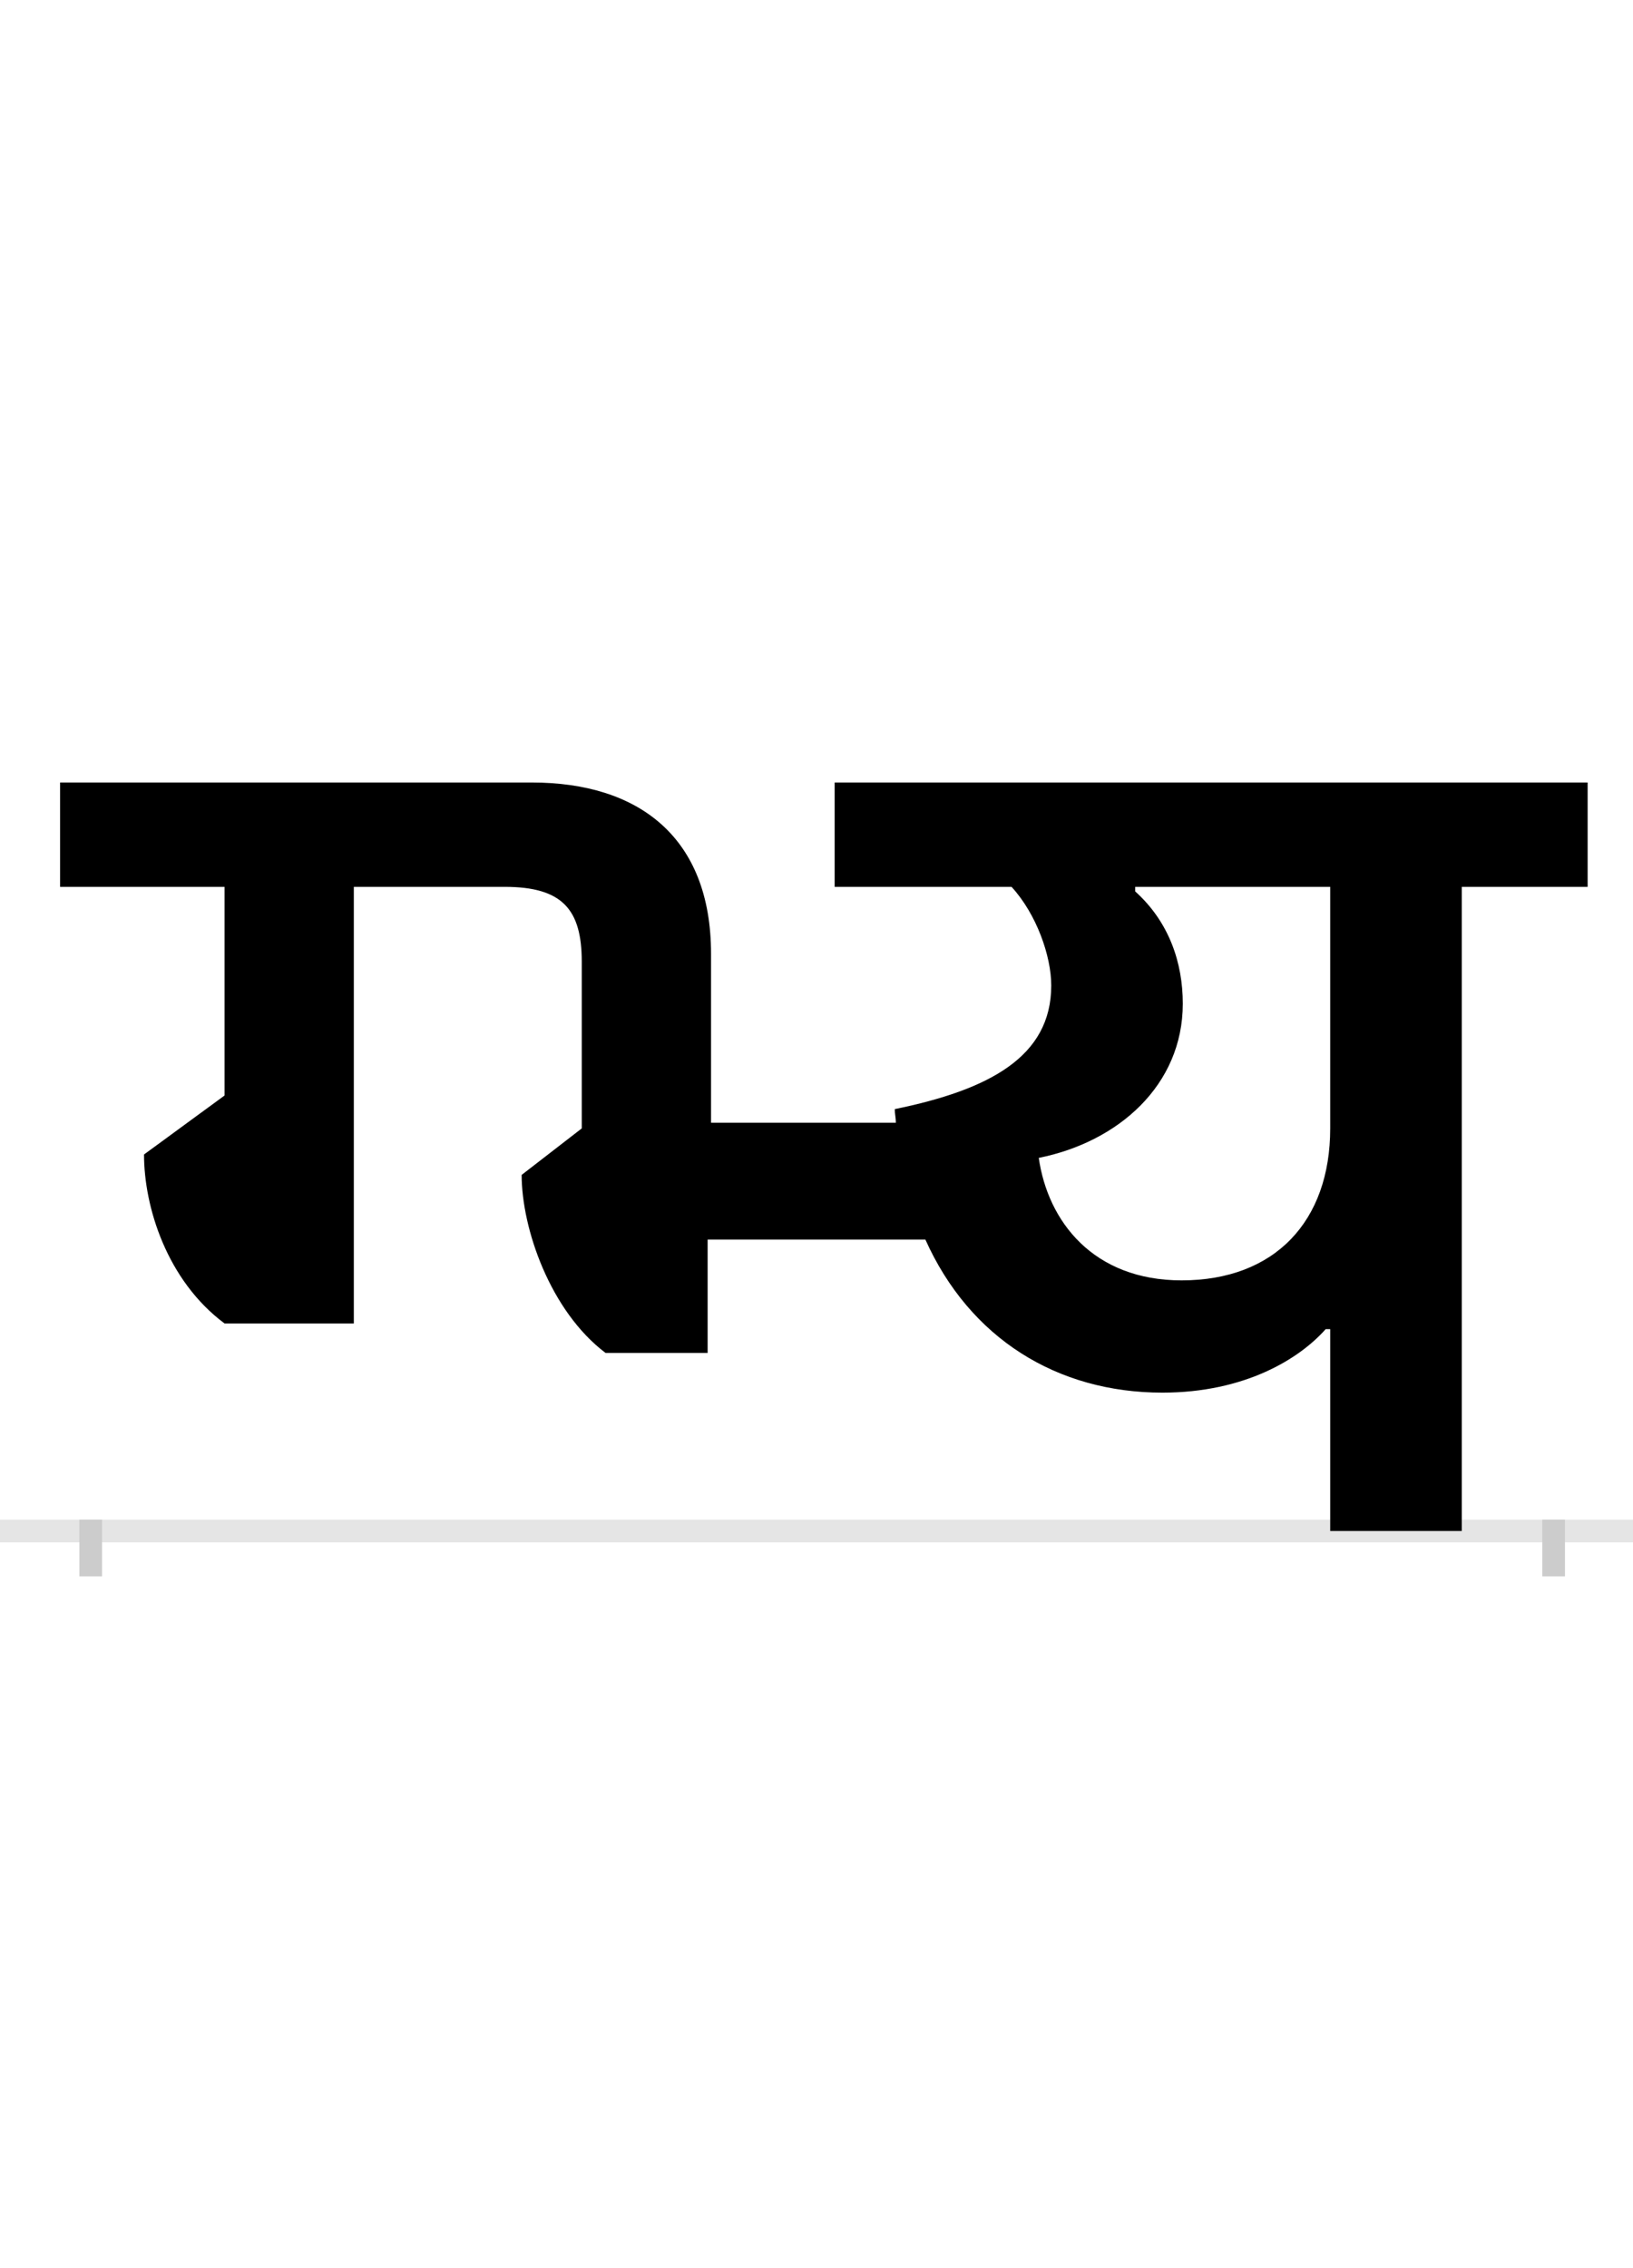 <?xml version="1.0" encoding="UTF-8"?>
<svg height="200.0" version="1.1" width="144.0" xmlns="http://www.w3.org/2000/svg" xmlns:xlink="http://www.w3.org/1999/xlink">
 <rect width="100%" height="100%" fill="#808080" stroke="none"/>
 <path d="M0,0 l144,0 l0,200 l-144,0 Z M0,0" fill="rgb(255,255,255)" transform="matrix(1,0,0,-1,0.0,200.0)"/>
 <path d="M0,0 l144,0" fill="none" stroke="rgb(229,229,229)" stroke-width="2" transform="matrix(1,0,0,-1,0.0,135.0)"/>
 <path d="M0,1 l0,-5" fill="none" stroke="rgb(204,204,204)" stroke-width="2" transform="matrix(1,0,0,-1,8.0,135.0)"/>
 <path d="M0,1 l0,-5" fill="none" stroke="rgb(204,204,204)" stroke-width="2" transform="matrix(1,0,0,-1,137.0,135.0)"/>
 <path d="M1093,178 l0,-178 l116,0 l0,568 l111,0 l0,92 l-664,0 l0,-92 l156,0 c22,-24,35,-61,35,-87 c0,-63,-55,-92,-138,-109 c0,-4,1,-8,1,-12 l-163,0 l0,149 c0,103,-64,151,-158,151 l-416,0 l0,-92 l145,0 l0,-184 l-71,-52 c0,-46,20,-111,71,-149 l114,0 l0,385 l133,0 c51,0,68,-20,68,-66 l0,-147 l-53,-41 c0,-47,25,-120,74,-157 l90,0 l0,100 l192,0 c39,-87,116,-135,209,-135 c73,0,121,30,144,56 Z M836,329 c70,14,127,64,127,136 c0,36,-12,72,-42,99 l0,4 l172,0 l0,-213 c0,-82,-49,-134,-131,-134 c-78,0,-118,52,-126,108 Z M836,329" fill="rgb(0,0,0)" transform="matrix(0.1,0.0,0.0,-0.1,8.0,135.0)"/>
</svg>